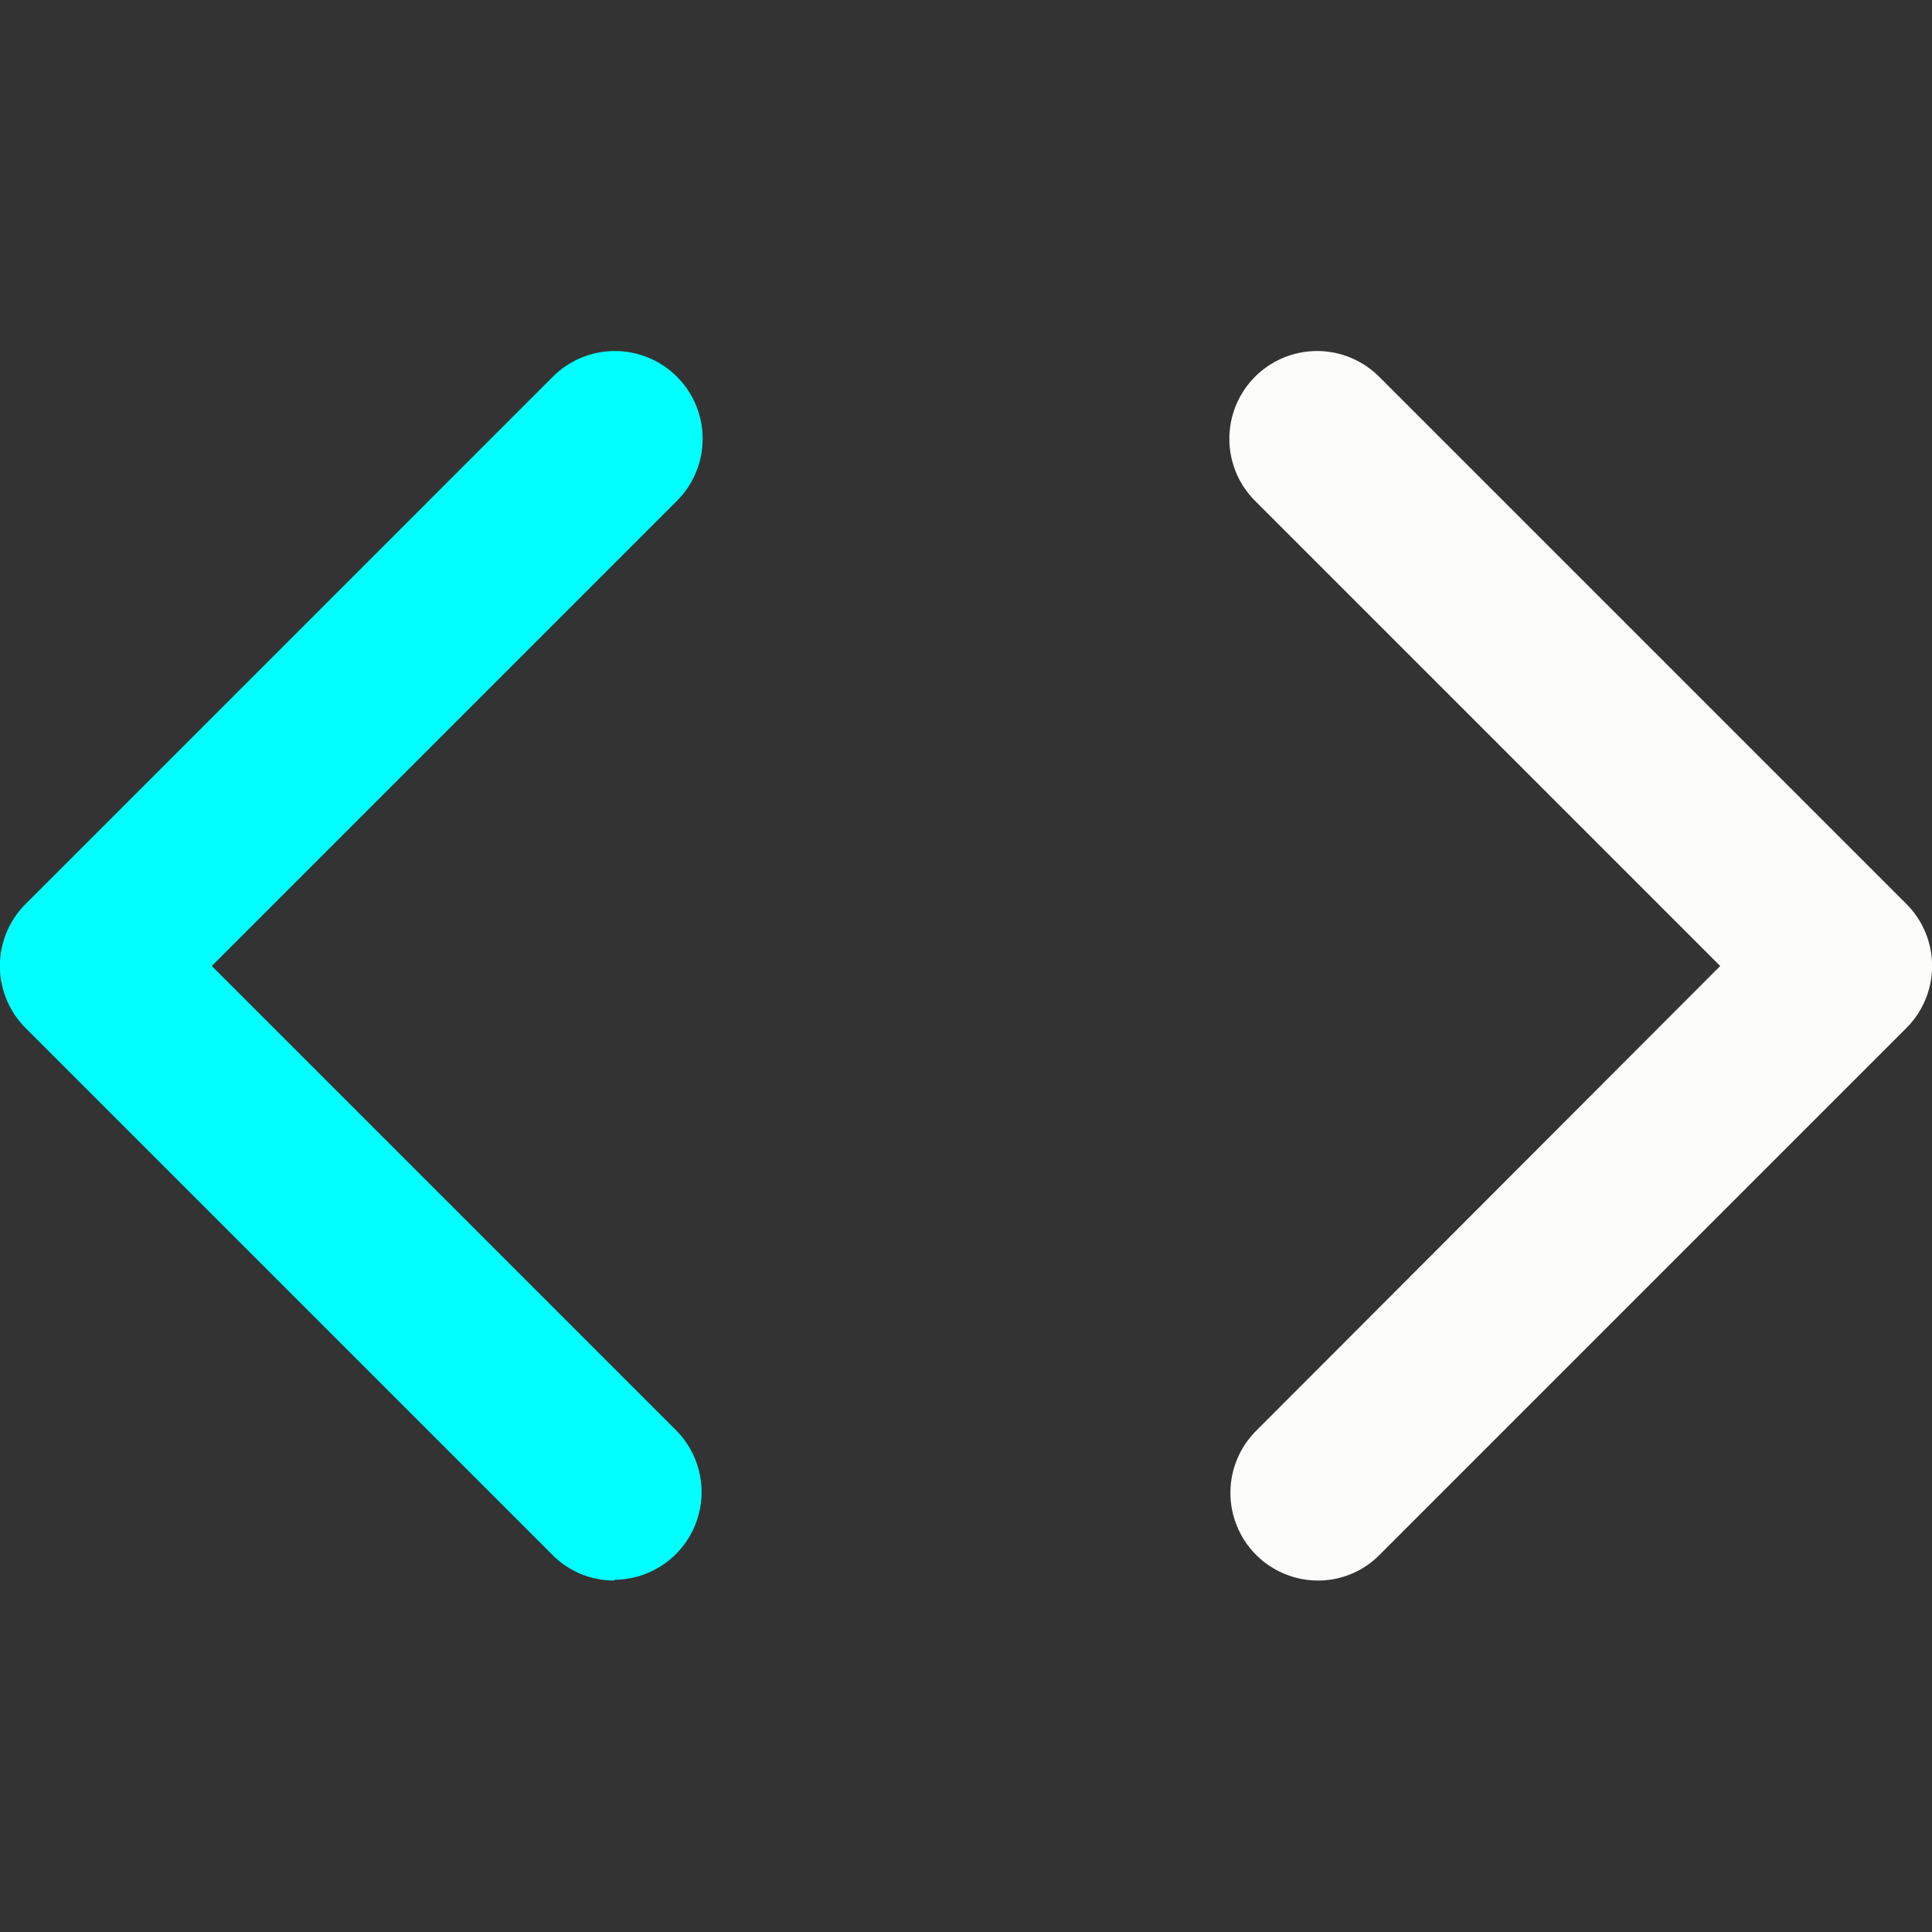 <svg id="Capa_1" data-name="Capa 1" xmlns="http://www.w3.org/2000/svg" viewBox="0 0 26 26"><rect x="0" y="0" width="26" height="26" fill="#333333" stroke="none"/><defs><style>.cls-1{fill:#fcfcfb;}.cls-2{fill:aqua;}</style></defs><title>icon</title><path class="cls-1" d="M17.73,21.27a1.18,1.18,0,0,1-.84-2L23.15,13,16.89,6.74a1.18,1.18,0,0,1,1.67-1.67l7.09,7.09a1.18,1.18,0,0,1,0,1.68l-7.09,7.09A1.16,1.16,0,0,1,17.73,21.27Z"/><path class="cls-2" d="M8.27,21.27a1.16,1.16,0,0,1-.83-.34L.35,13.84a1.18,1.18,0,0,1,0-1.68L7.44,5.07A1.18,1.18,0,1,1,9.11,6.74L2.85,13l6.26,6.26a1.18,1.18,0,0,1-.84,2Z"/></svg>